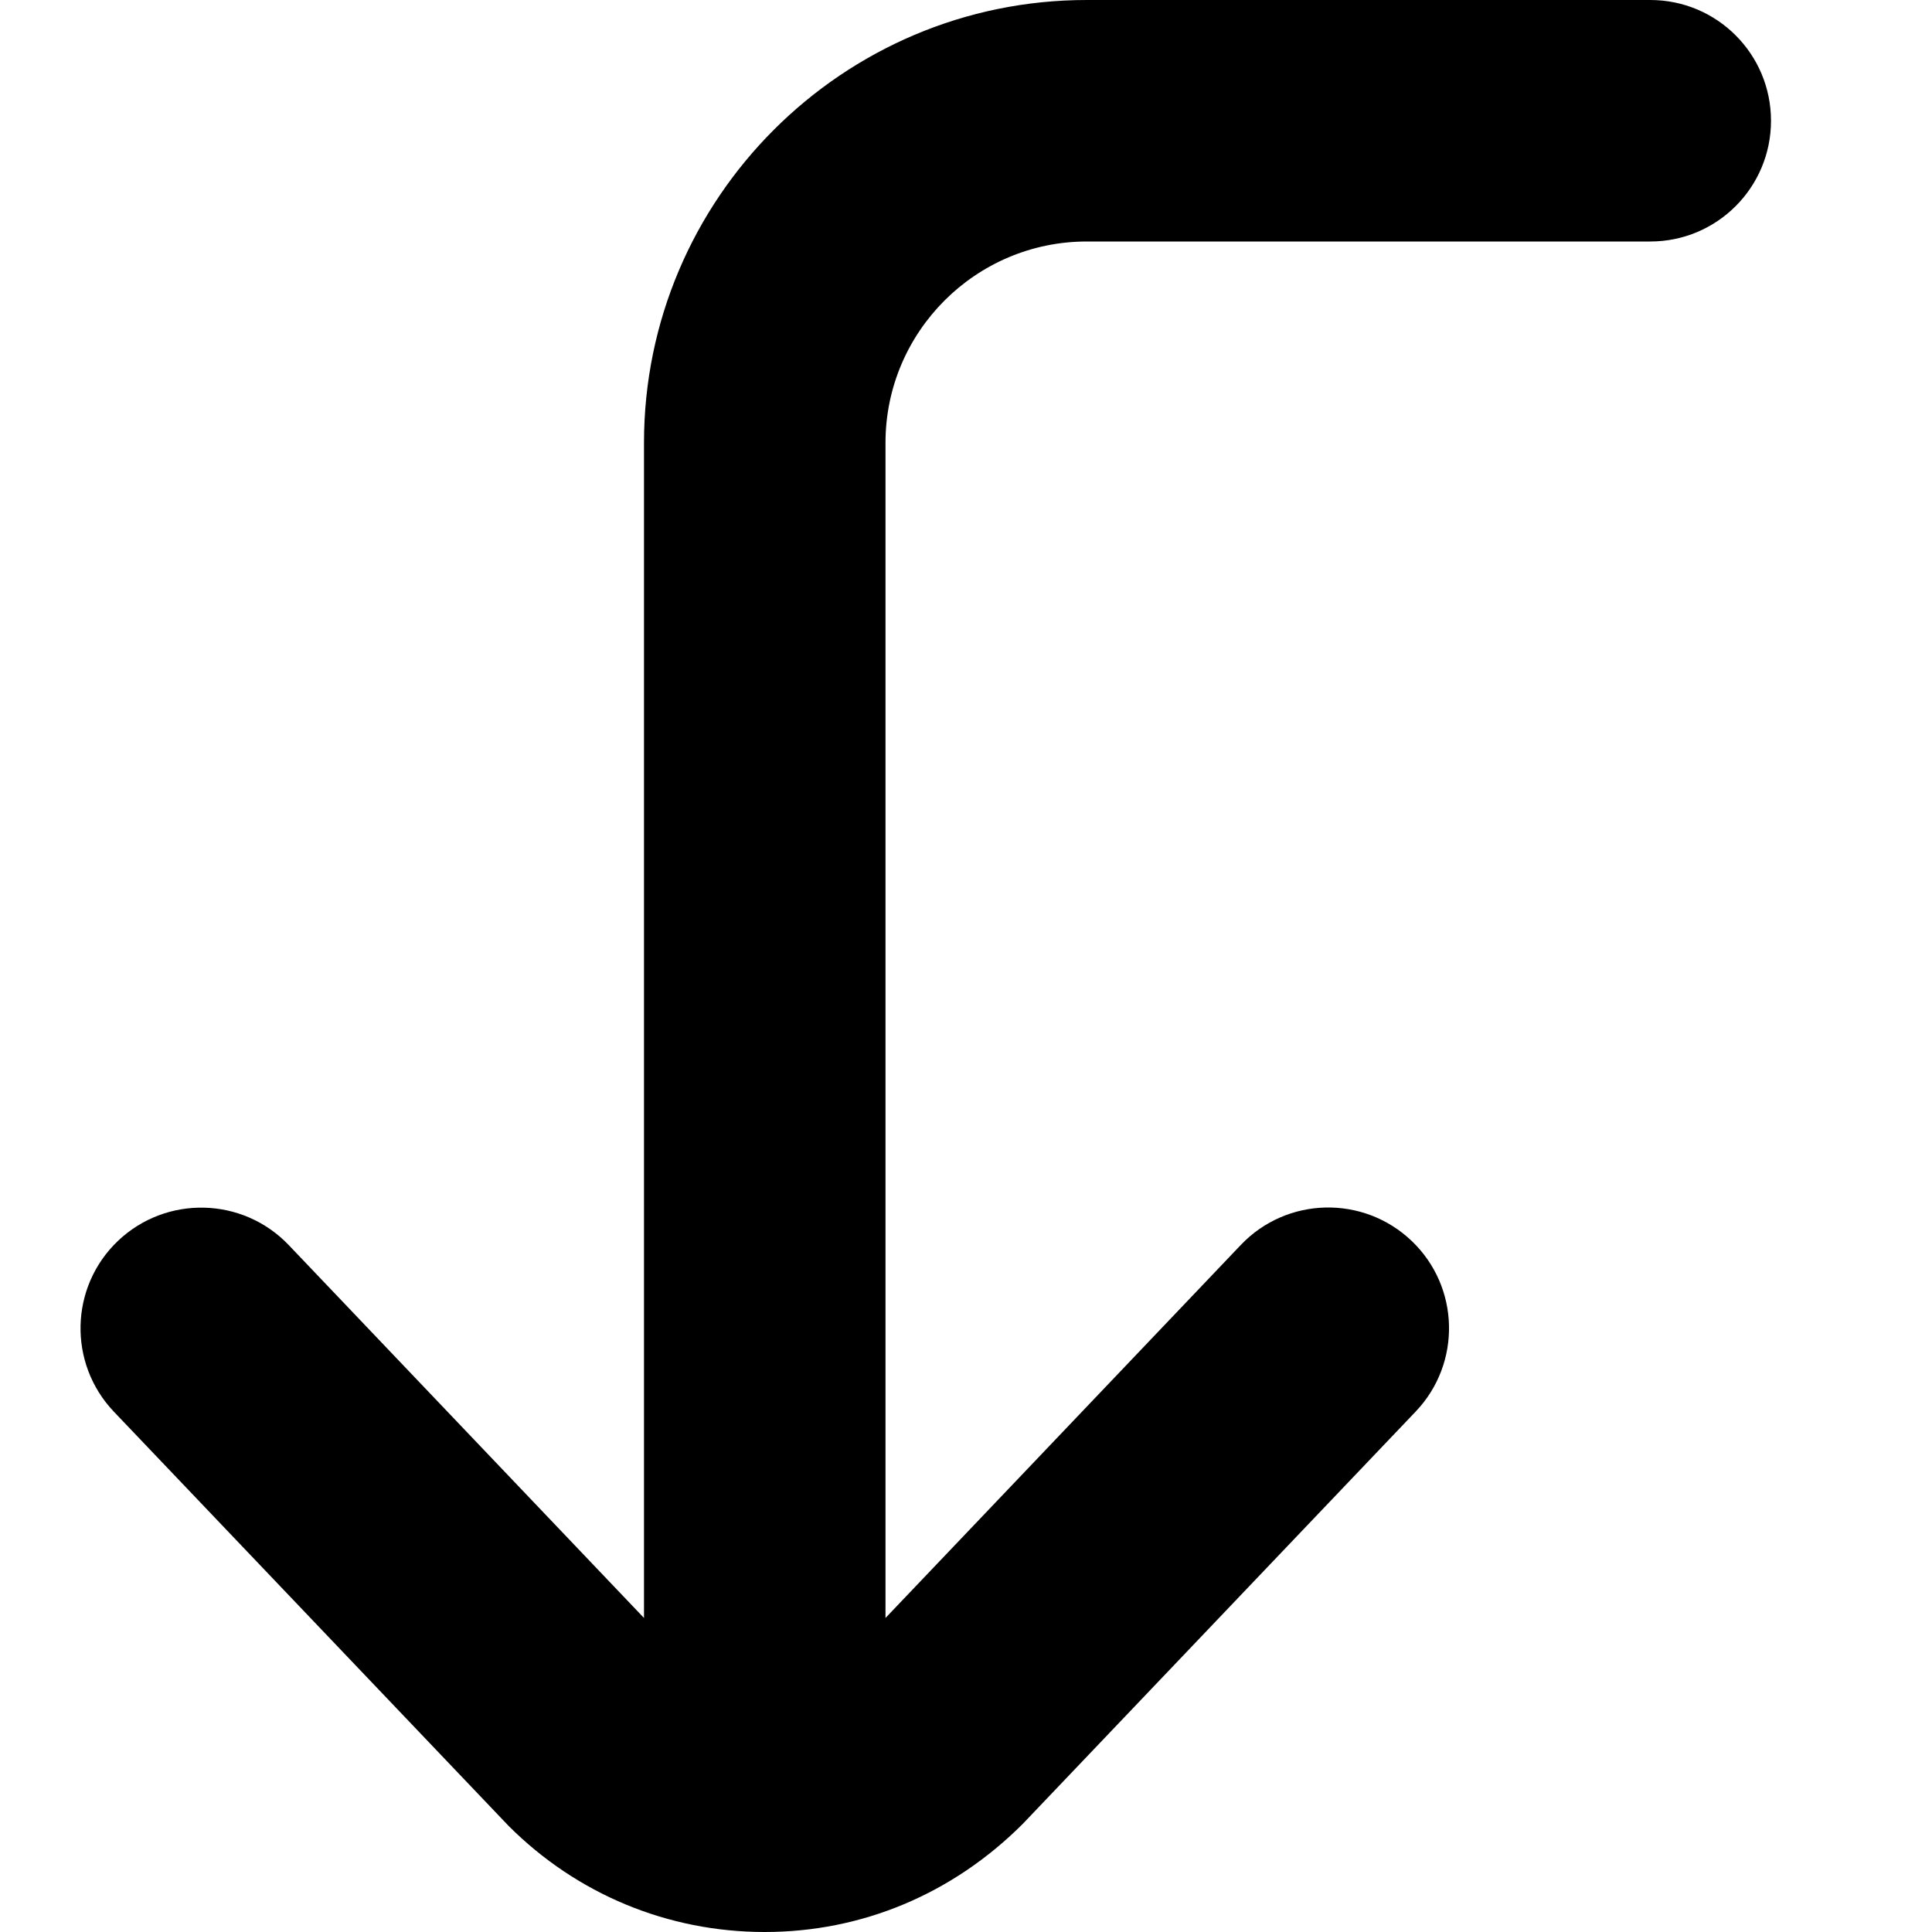 <?xml version="1.0" encoding="UTF-8"?>
<svg xmlns="http://www.w3.org/2000/svg" id="Layer_1" data-name="Layer 1" viewBox="0 0 24 24">
  <path d="m22,1.5c0,.829-.671,1.5-1.5,1.5h-7c-1.378,0-2.5,1.122-2.5,2.5v14.599l4.414-4.634c.571-.6,1.521-.622,2.121-.051.6.571.623,1.521.051,2.121l-4.879,5.12c-.875.876-2.004,1.345-3.207,1.345s-2.333-.469-3.182-1.318l-4.904-5.146c-.571-.601-.548-1.55.051-2.121.6-.57,1.549-.548,2.121.051l4.414,4.633V5.5c0-3.033,2.467-5.5,5.5-5.5h7c.829,0,1.5.671,1.5,1.5Z"/>
</svg>
